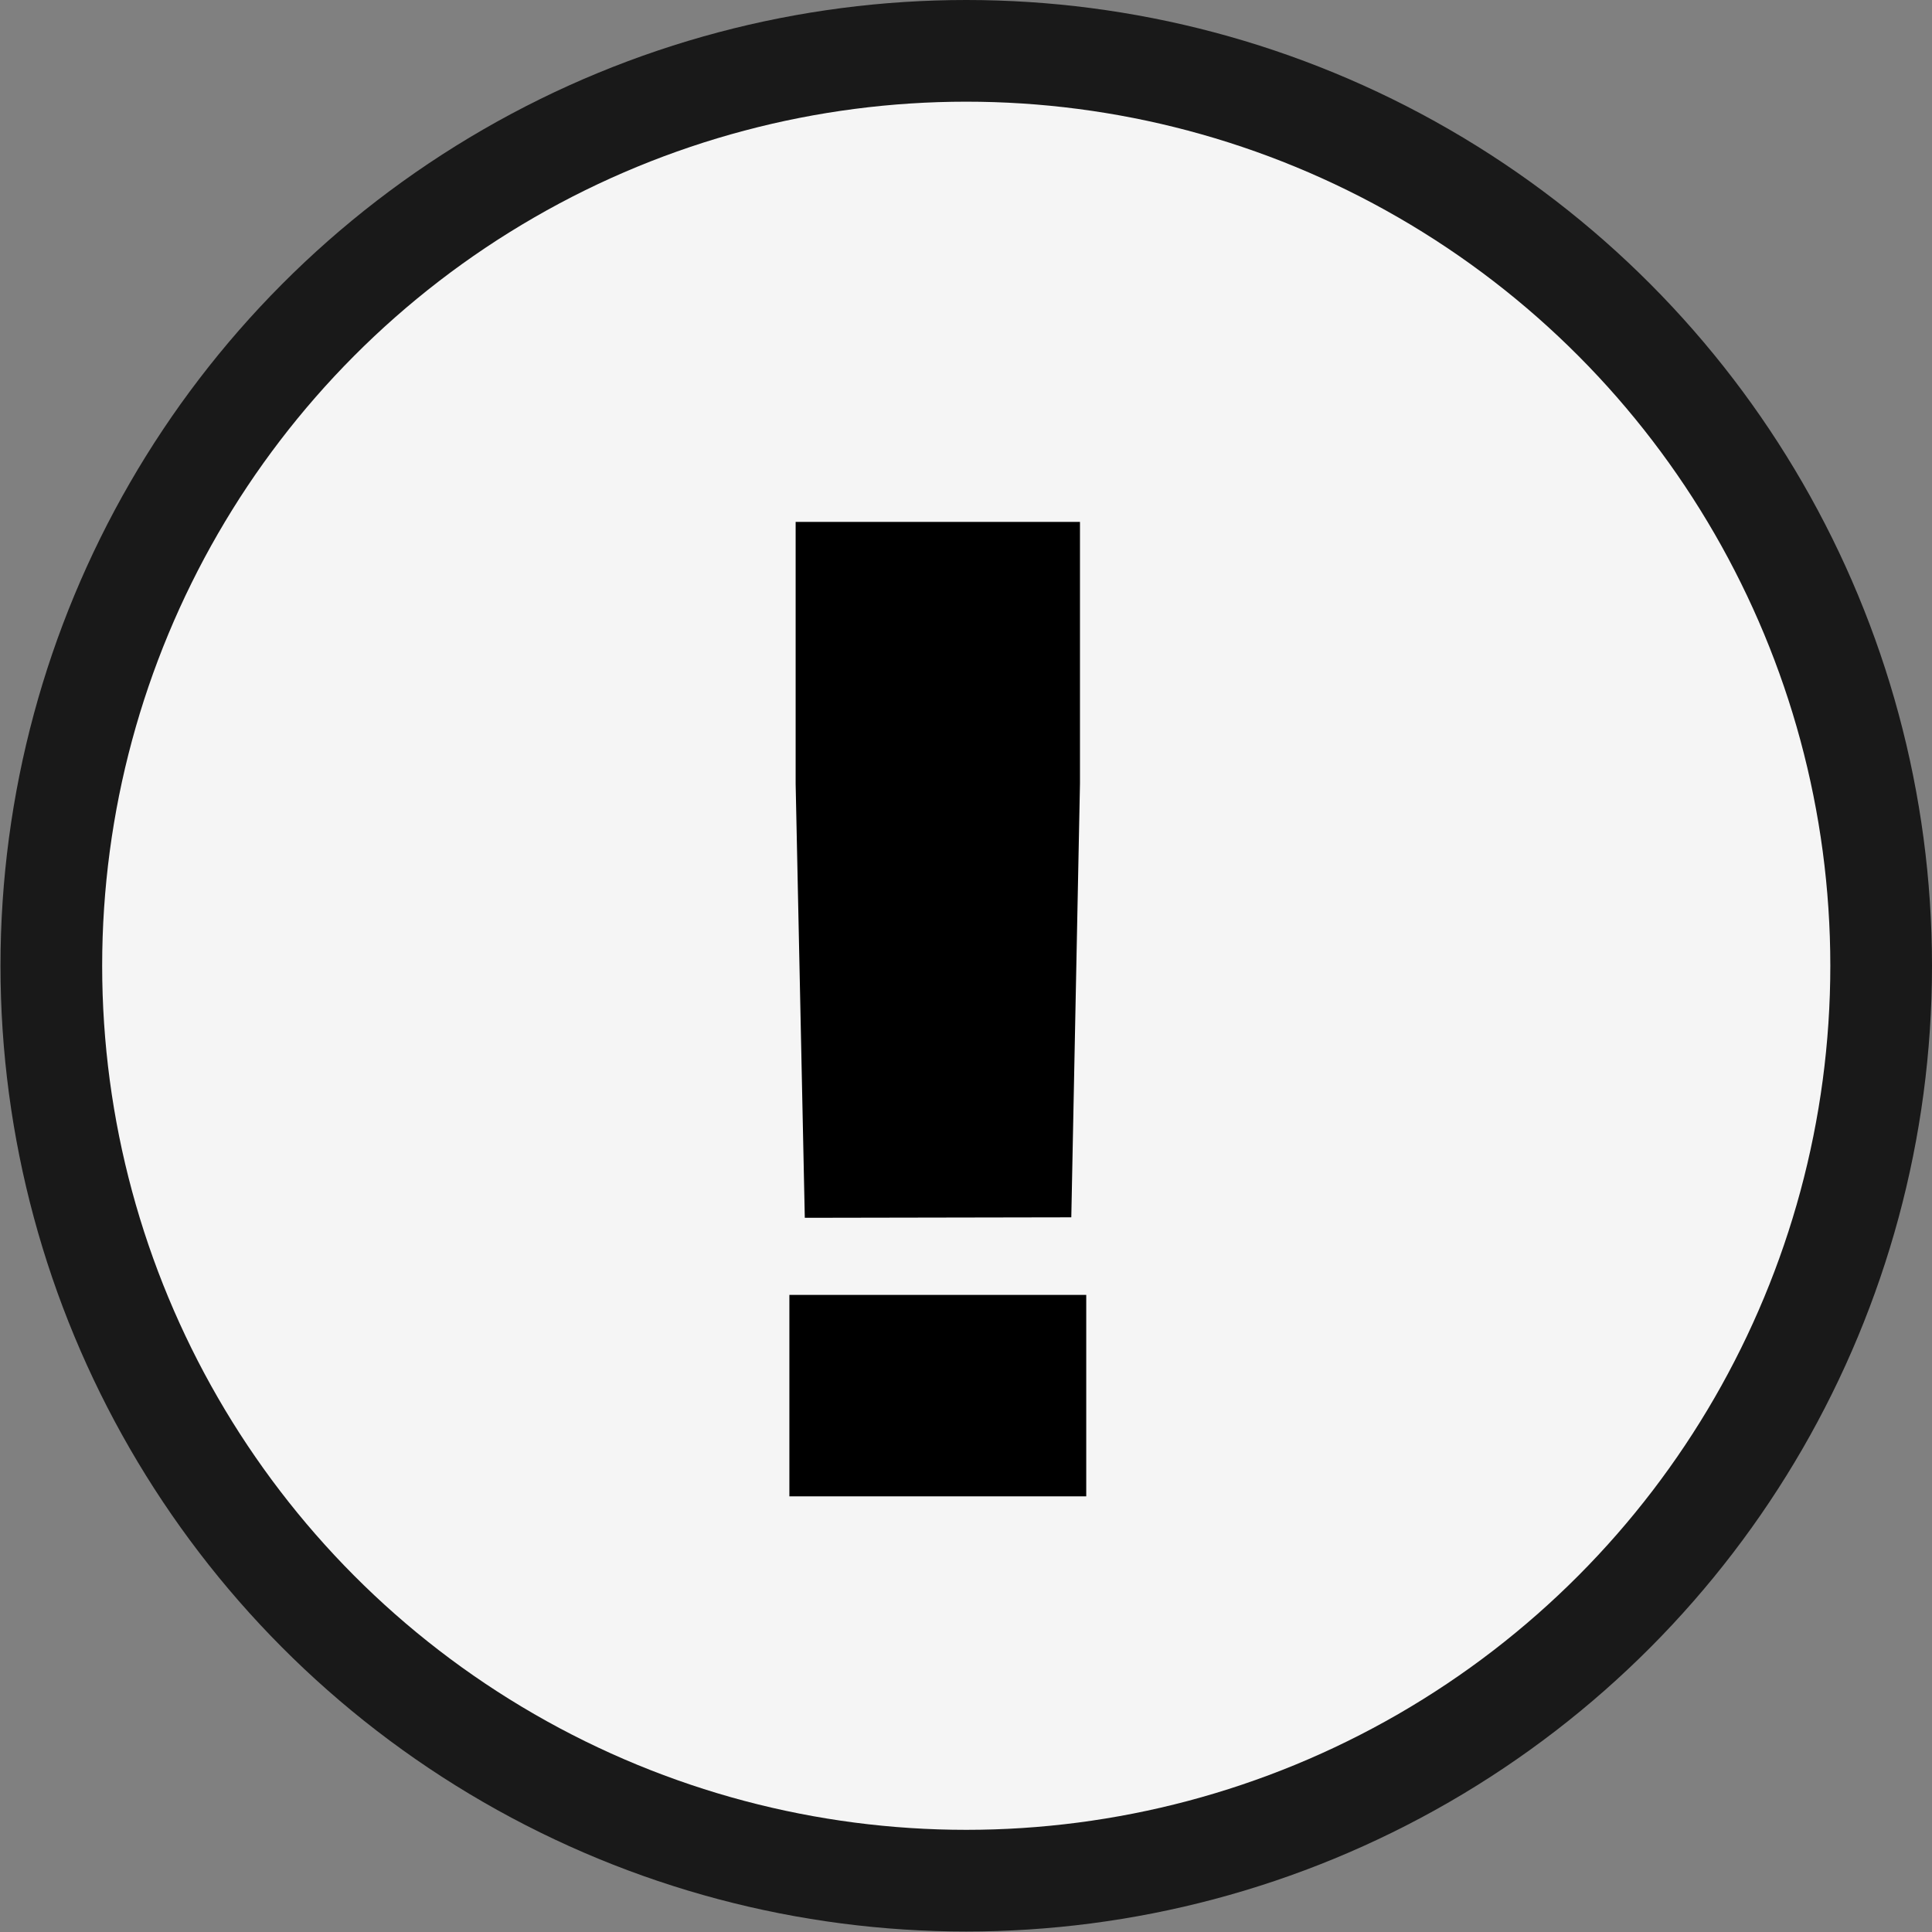 <svg xmlns="http://www.w3.org/2000/svg" viewBox="0 0 40.09 40.09"><rect x="0" y="0" width="40.09" height="40.09" fill="#808080" stroke="none"/><defs><style>.cls-1{fill:#191919;}.cls-2{fill:#f5f5f5;}</style></defs><title>boutonsPlan de travail 10</title><g id="Calque_3" data-name="Calque 3"><circle class="cls-1" cx="20.05" cy="20.04" r="20.04"/><circle class="cls-2" cx="20.05" cy="20.04" r="17.93"/><path d="M16.38,31.05V26.87h6.16v4.18Zm.32-5.78-.19-9V10.83h5.9v5.43l-.18,9Z"/></g></svg>